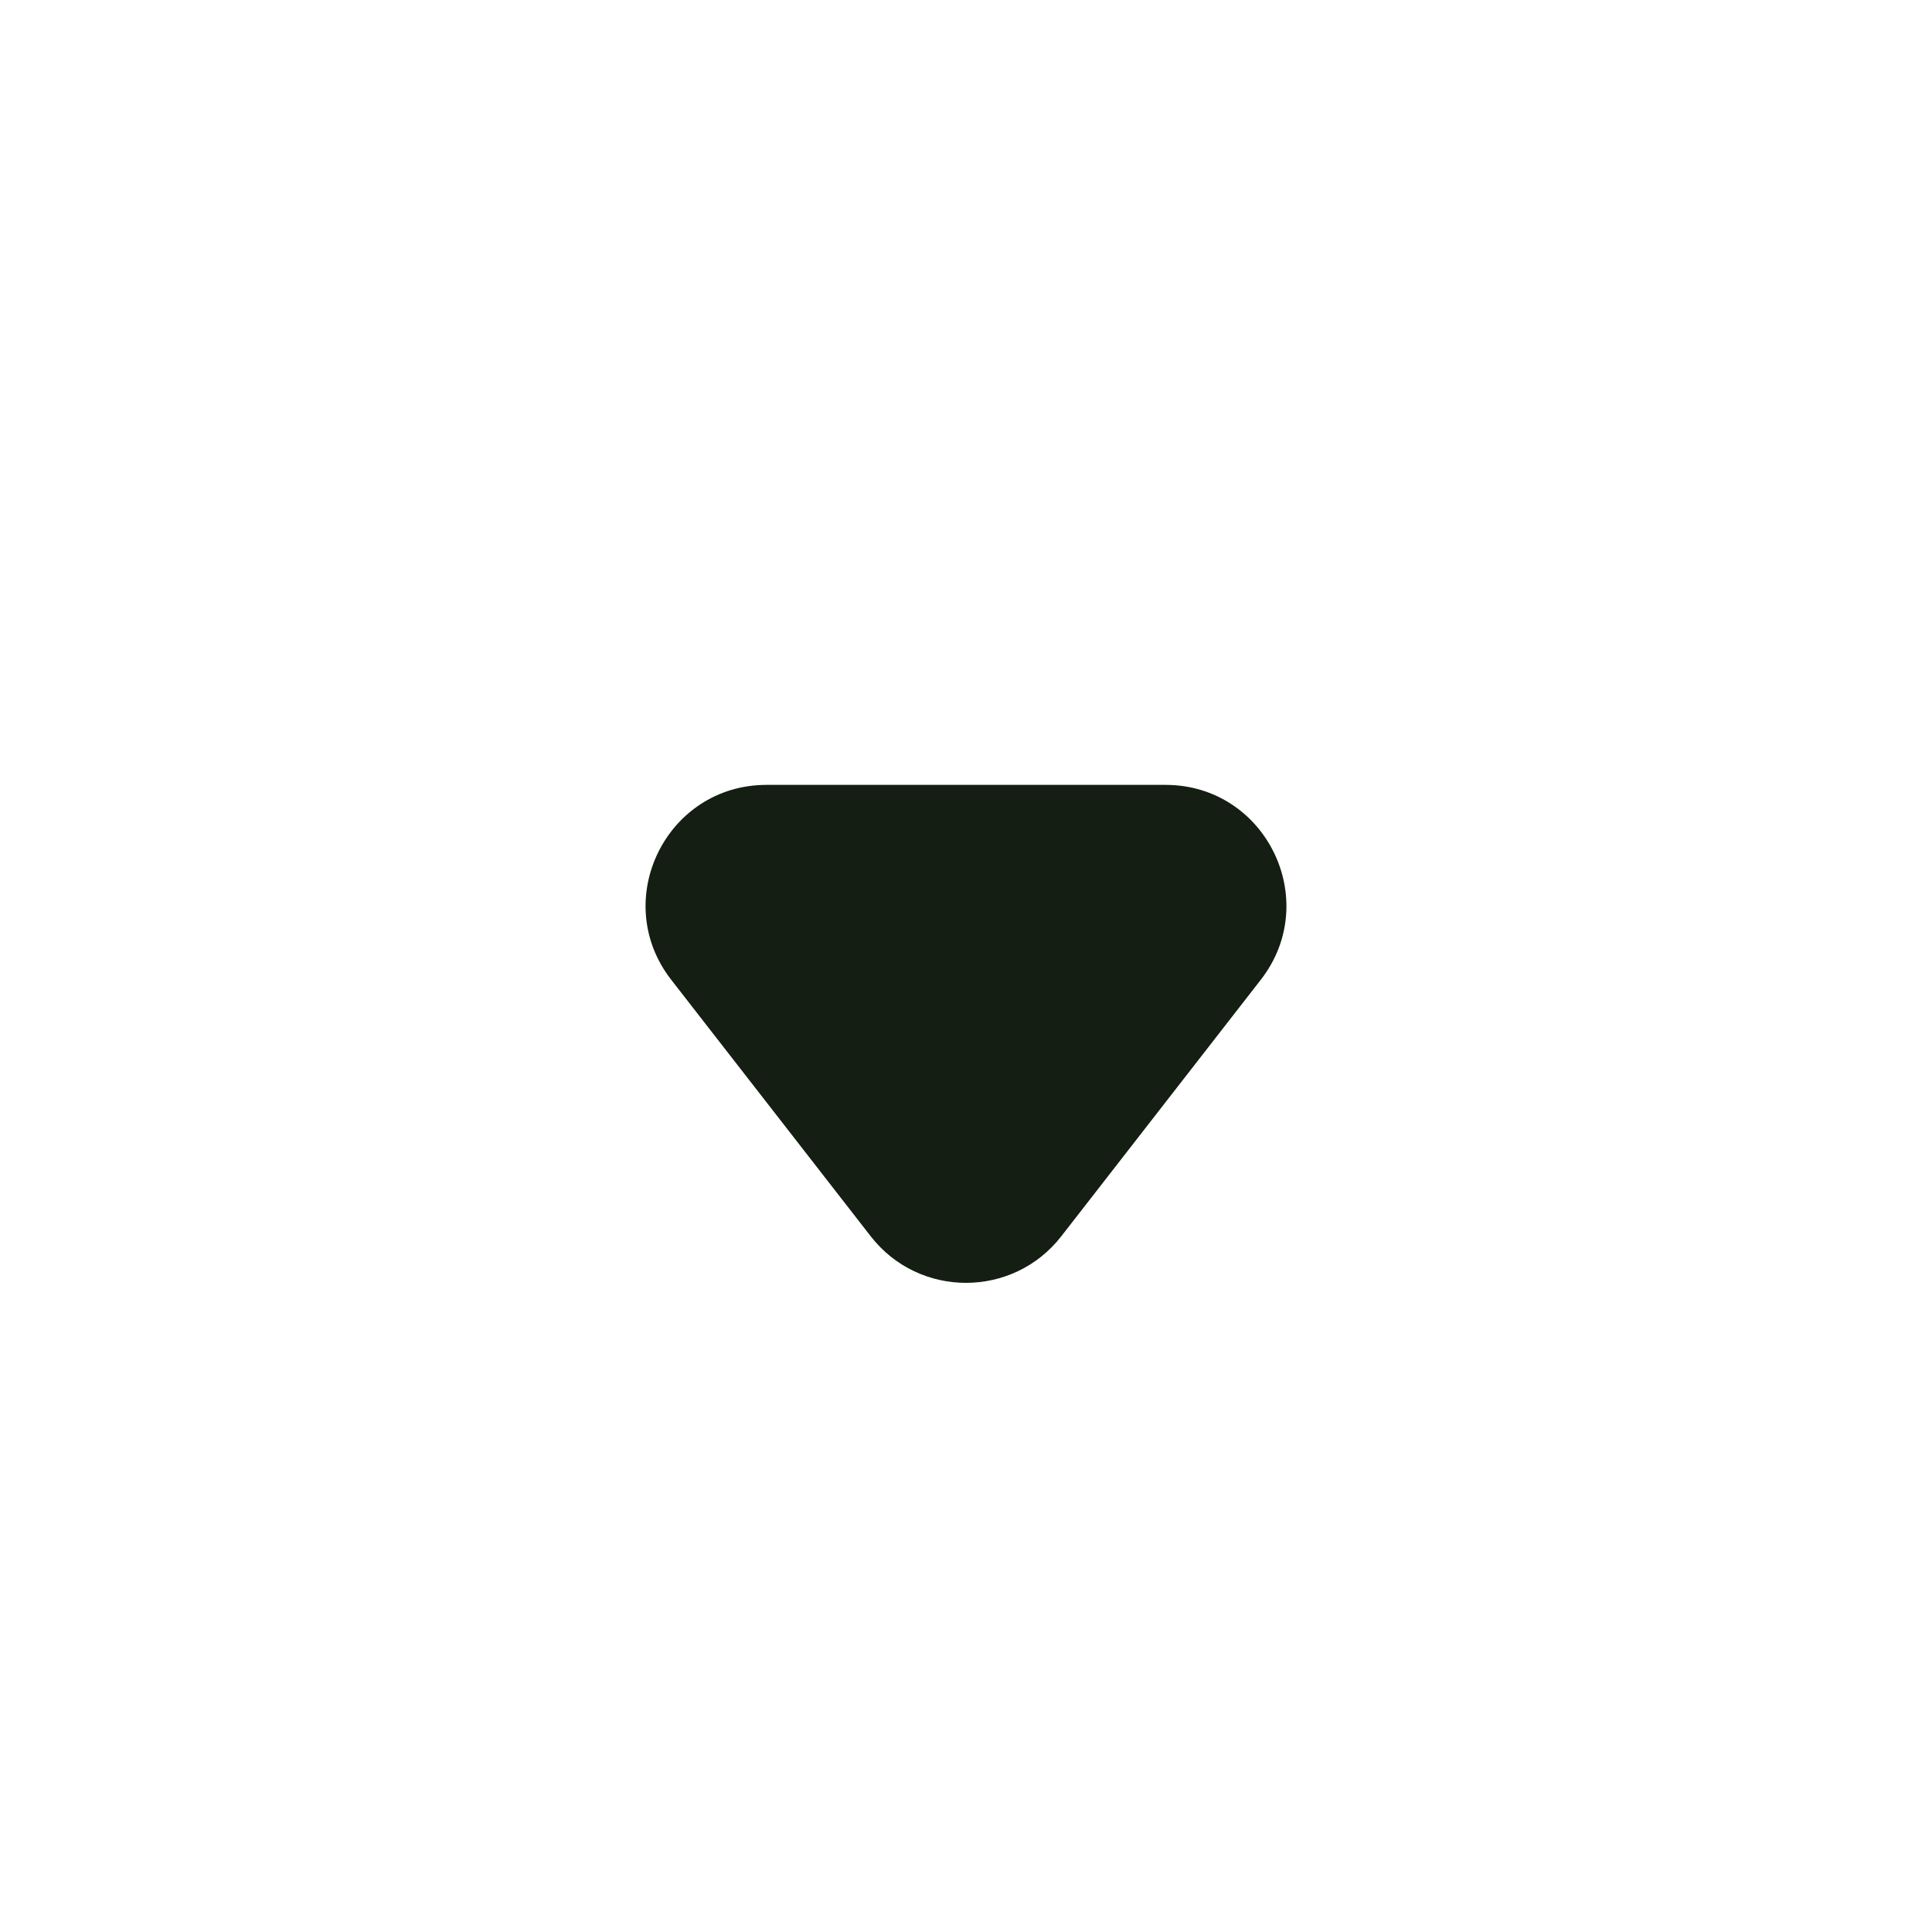 <svg width="24" height="24" viewBox="0 0 24 24" fill="none" xmlns="http://www.w3.org/2000/svg">
<path d="M9.522 9.75C8.274 9.75 7.572 11.186 8.338 12.171L10.816 15.357C11.416 16.129 12.584 16.129 13.184 15.357L15.662 12.171C16.428 11.186 15.726 9.75 14.478 9.75H9.522Z" fill="#141E12"/>
</svg>
